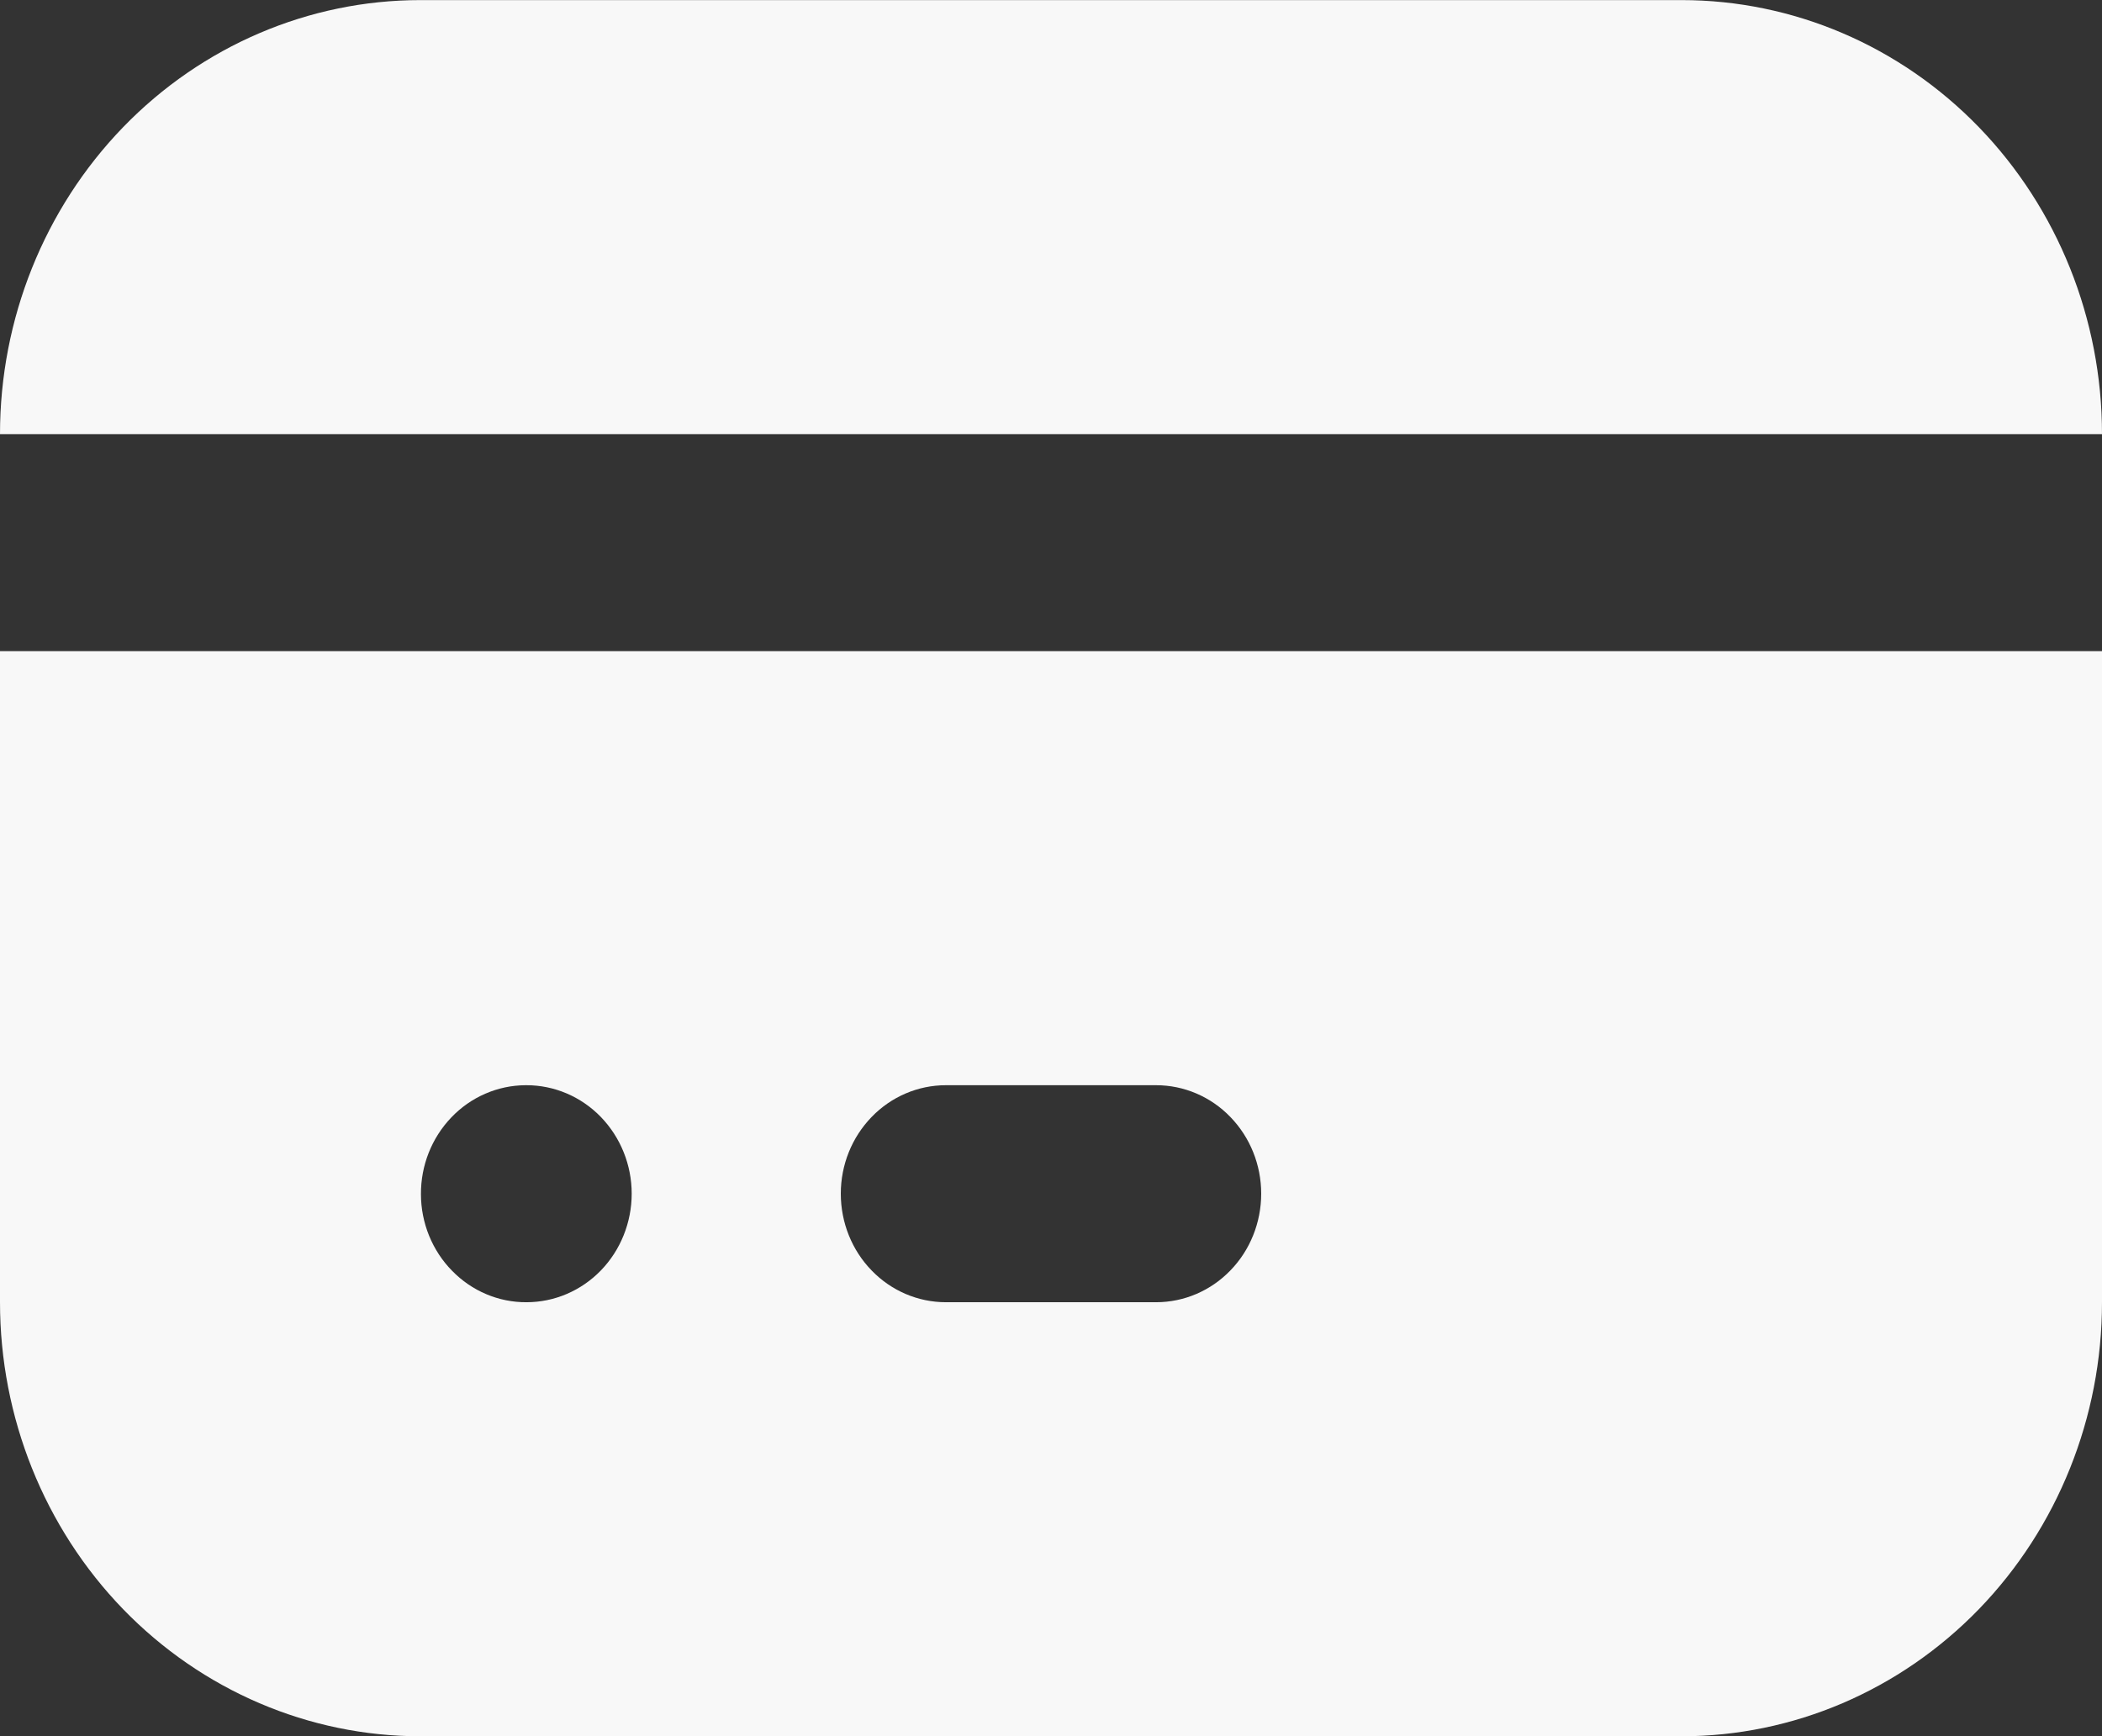<svg width="23" height="19" viewBox="0 0 23 19" fill="none" xmlns="http://www.w3.org/2000/svg">
<rect x="0" y="0" width="23" height="19" fill="#333333" stroke="none"/>
<path d="M23 7.126V14.251C23 15.511 22.515 16.719 21.653 17.61C20.79 18.5 19.62 19.001 18.4 19.001H4.6C3.38 19.001 2.21 18.5 1.347 17.61C0.485 16.719 0 15.511 0 14.251V7.126H23ZM5.761 11.876H5.75C5.599 11.877 5.45 11.908 5.31 11.969C5.171 12.029 5.045 12.117 4.939 12.228C4.724 12.452 4.604 12.755 4.606 13.069C4.606 13.225 4.637 13.38 4.695 13.523C4.754 13.667 4.839 13.798 4.947 13.907C5.054 14.017 5.181 14.104 5.321 14.163C5.461 14.222 5.61 14.252 5.761 14.251C6.066 14.251 6.359 14.126 6.575 13.903C6.79 13.681 6.912 13.378 6.912 13.063C6.912 12.748 6.79 12.447 6.575 12.224C6.359 12.001 6.066 11.876 5.761 11.876ZM12.65 11.876H10.35C10.045 11.876 9.752 12.001 9.537 12.224C9.321 12.447 9.2 12.748 9.2 13.063C9.2 13.378 9.321 13.681 9.537 13.903C9.752 14.126 10.045 14.251 10.35 14.251H12.65C12.955 14.251 13.248 14.126 13.463 13.903C13.679 13.681 13.8 13.378 13.8 13.063C13.8 12.748 13.679 12.447 13.463 12.224C13.248 12.001 12.955 11.876 12.65 11.876ZM18.4 0.001C19.62 0.001 20.79 0.501 21.653 1.392C22.515 2.283 23 3.491 23 4.751H0C0 3.491 0.485 2.283 1.347 1.392C2.21 0.501 3.38 0.001 4.6 0.001H18.4Z" fill="#F8F8F8"/>
</svg>
